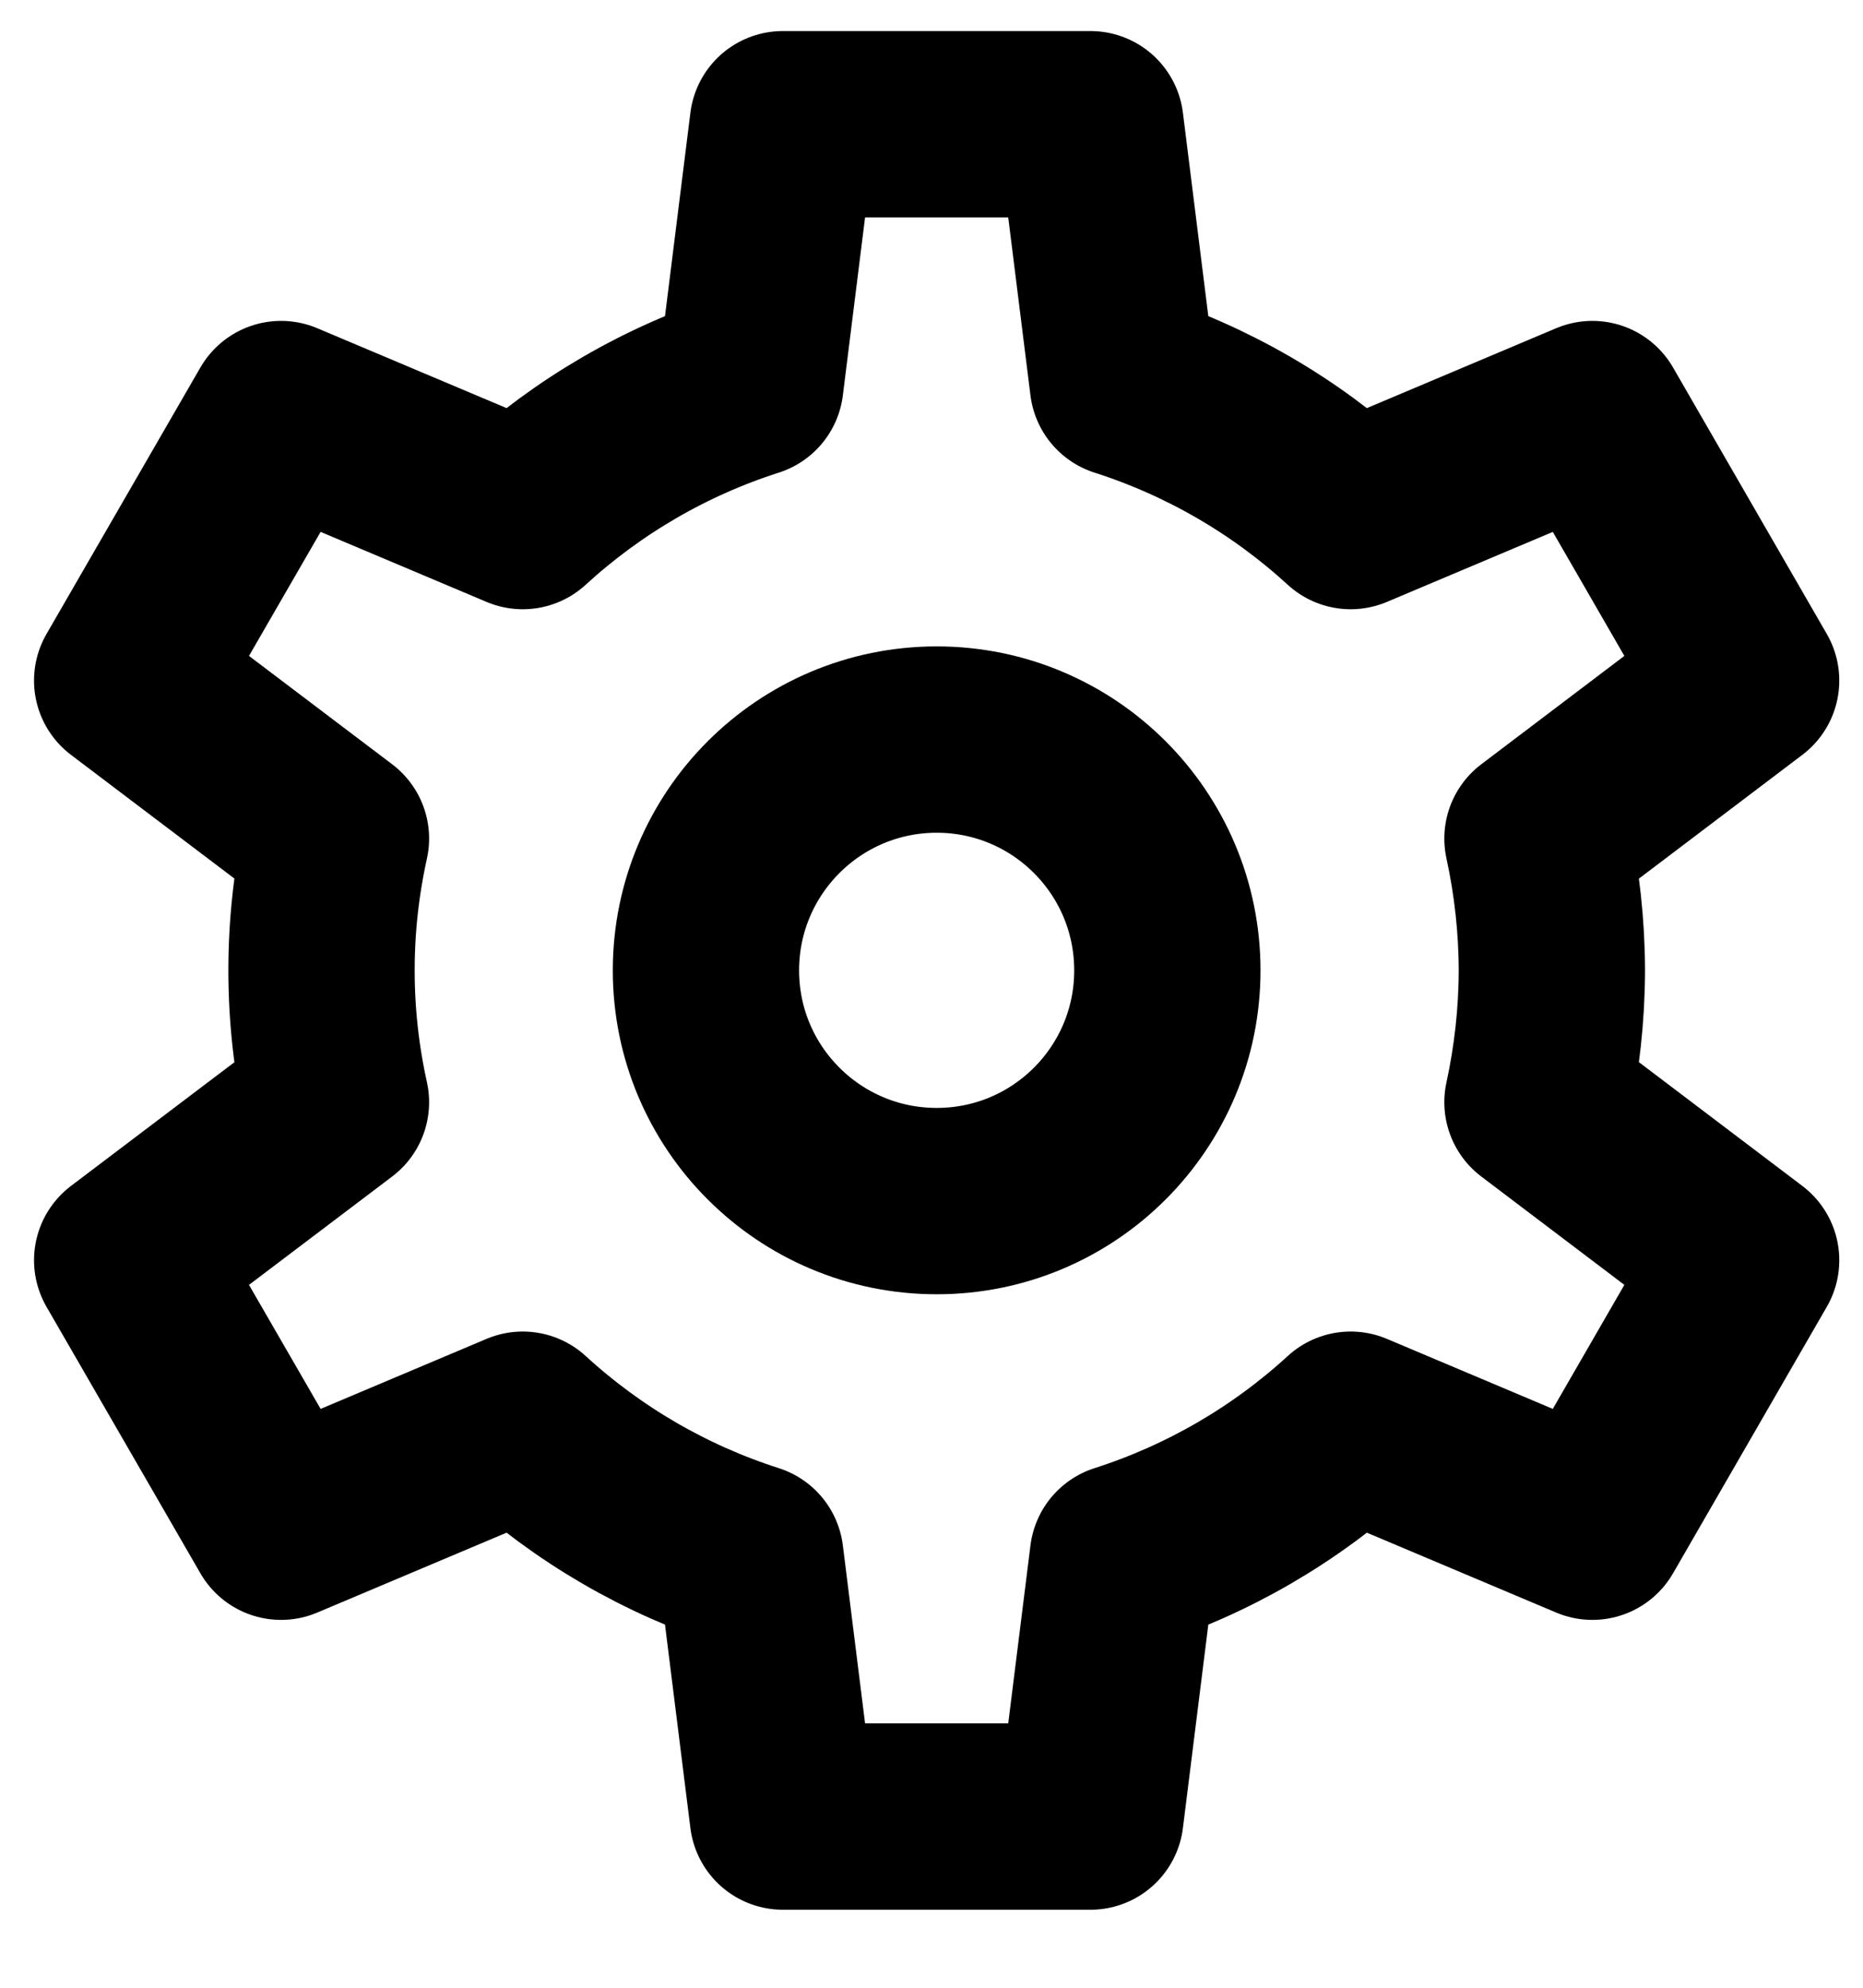 <svg width="15" height="16" viewBox="0 0 15 16" fill="none" xmlns="http://www.w3.org/2000/svg">
<path d="M7.542 9.668C8.568 9.668 9.399 8.837 9.399 7.811C9.399 6.785 8.568 5.953 7.542 5.953C6.516 5.953 5.684 6.785 5.684 7.811C5.684 8.837 6.516 9.668 7.542 9.668Z" stroke="currentColor" stroke-width="1.5" stroke-miterlimit="10" stroke-linecap="round" stroke-linejoin="round"/>
<path d="M12.495 7.811C12.494 7.454 12.455 7.099 12.379 6.75L14.059 5.478L12.821 3.333L10.875 4.154C10.348 3.671 9.722 3.308 9.041 3.09L8.78 1H6.303L6.042 3.09C5.361 3.308 4.736 3.671 4.209 4.154L2.263 3.333L1.024 5.478L2.705 6.75C2.55 7.449 2.55 8.173 2.705 8.872L1.024 10.144L2.263 12.289L4.209 11.468C4.736 11.951 5.361 12.314 6.042 12.532L6.303 14.622H8.78L9.041 12.532C9.722 12.314 10.348 11.951 10.875 11.468L12.821 12.289L14.059 10.144L12.379 8.872C12.455 8.523 12.494 8.168 12.495 7.811V7.811Z" stroke="currentColor" stroke-width="1.5" stroke-miterlimit="10" stroke-linecap="round" stroke-linejoin="round"/>
</svg>
